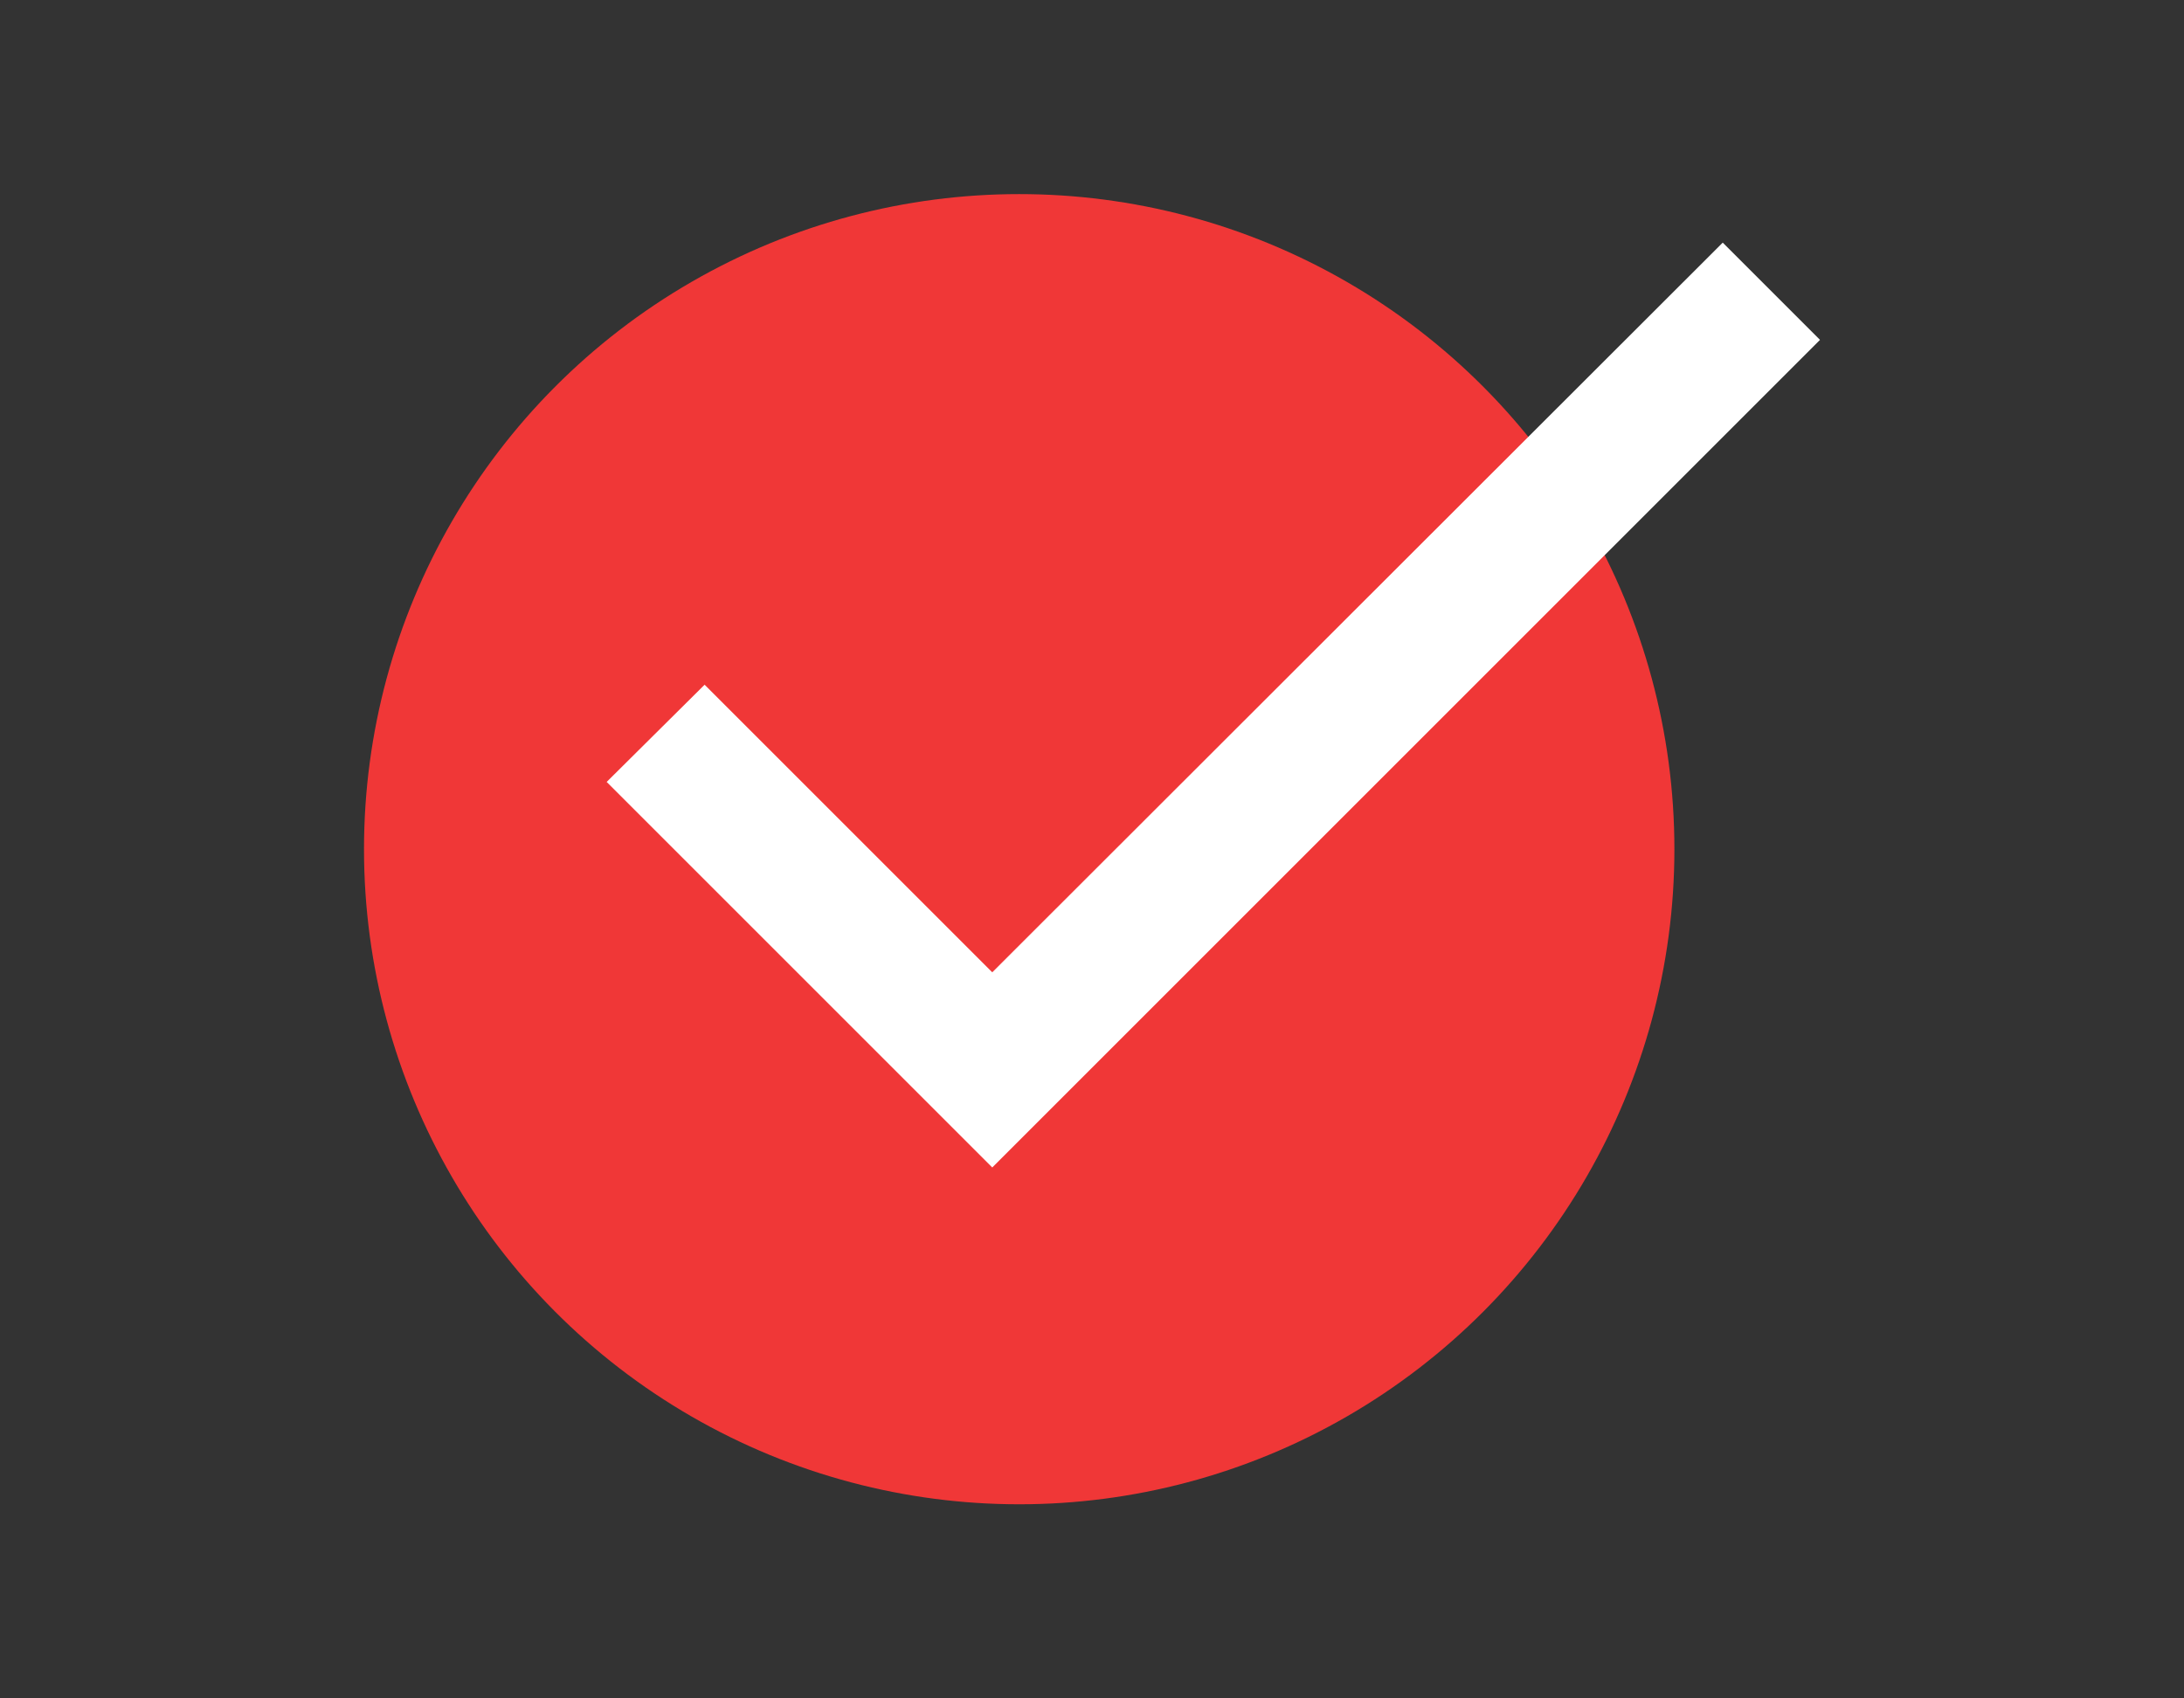 <svg width="90" height="70" viewBox="0 0 90 70" fill="none" xmlns="http://www.w3.org/2000/svg">
<rect x="0" y="0" width="90" height="70" fill="#333333" stroke="none"/>
<circle cx="42" cy="35" r="27" fill="#F03737"/>
<path d="M40.89 40.074L29.036 28.221L25 32.228L40.89 48.118L75 14.008L70.992 10L40.89 40.074Z" fill="white"/>
</svg>
